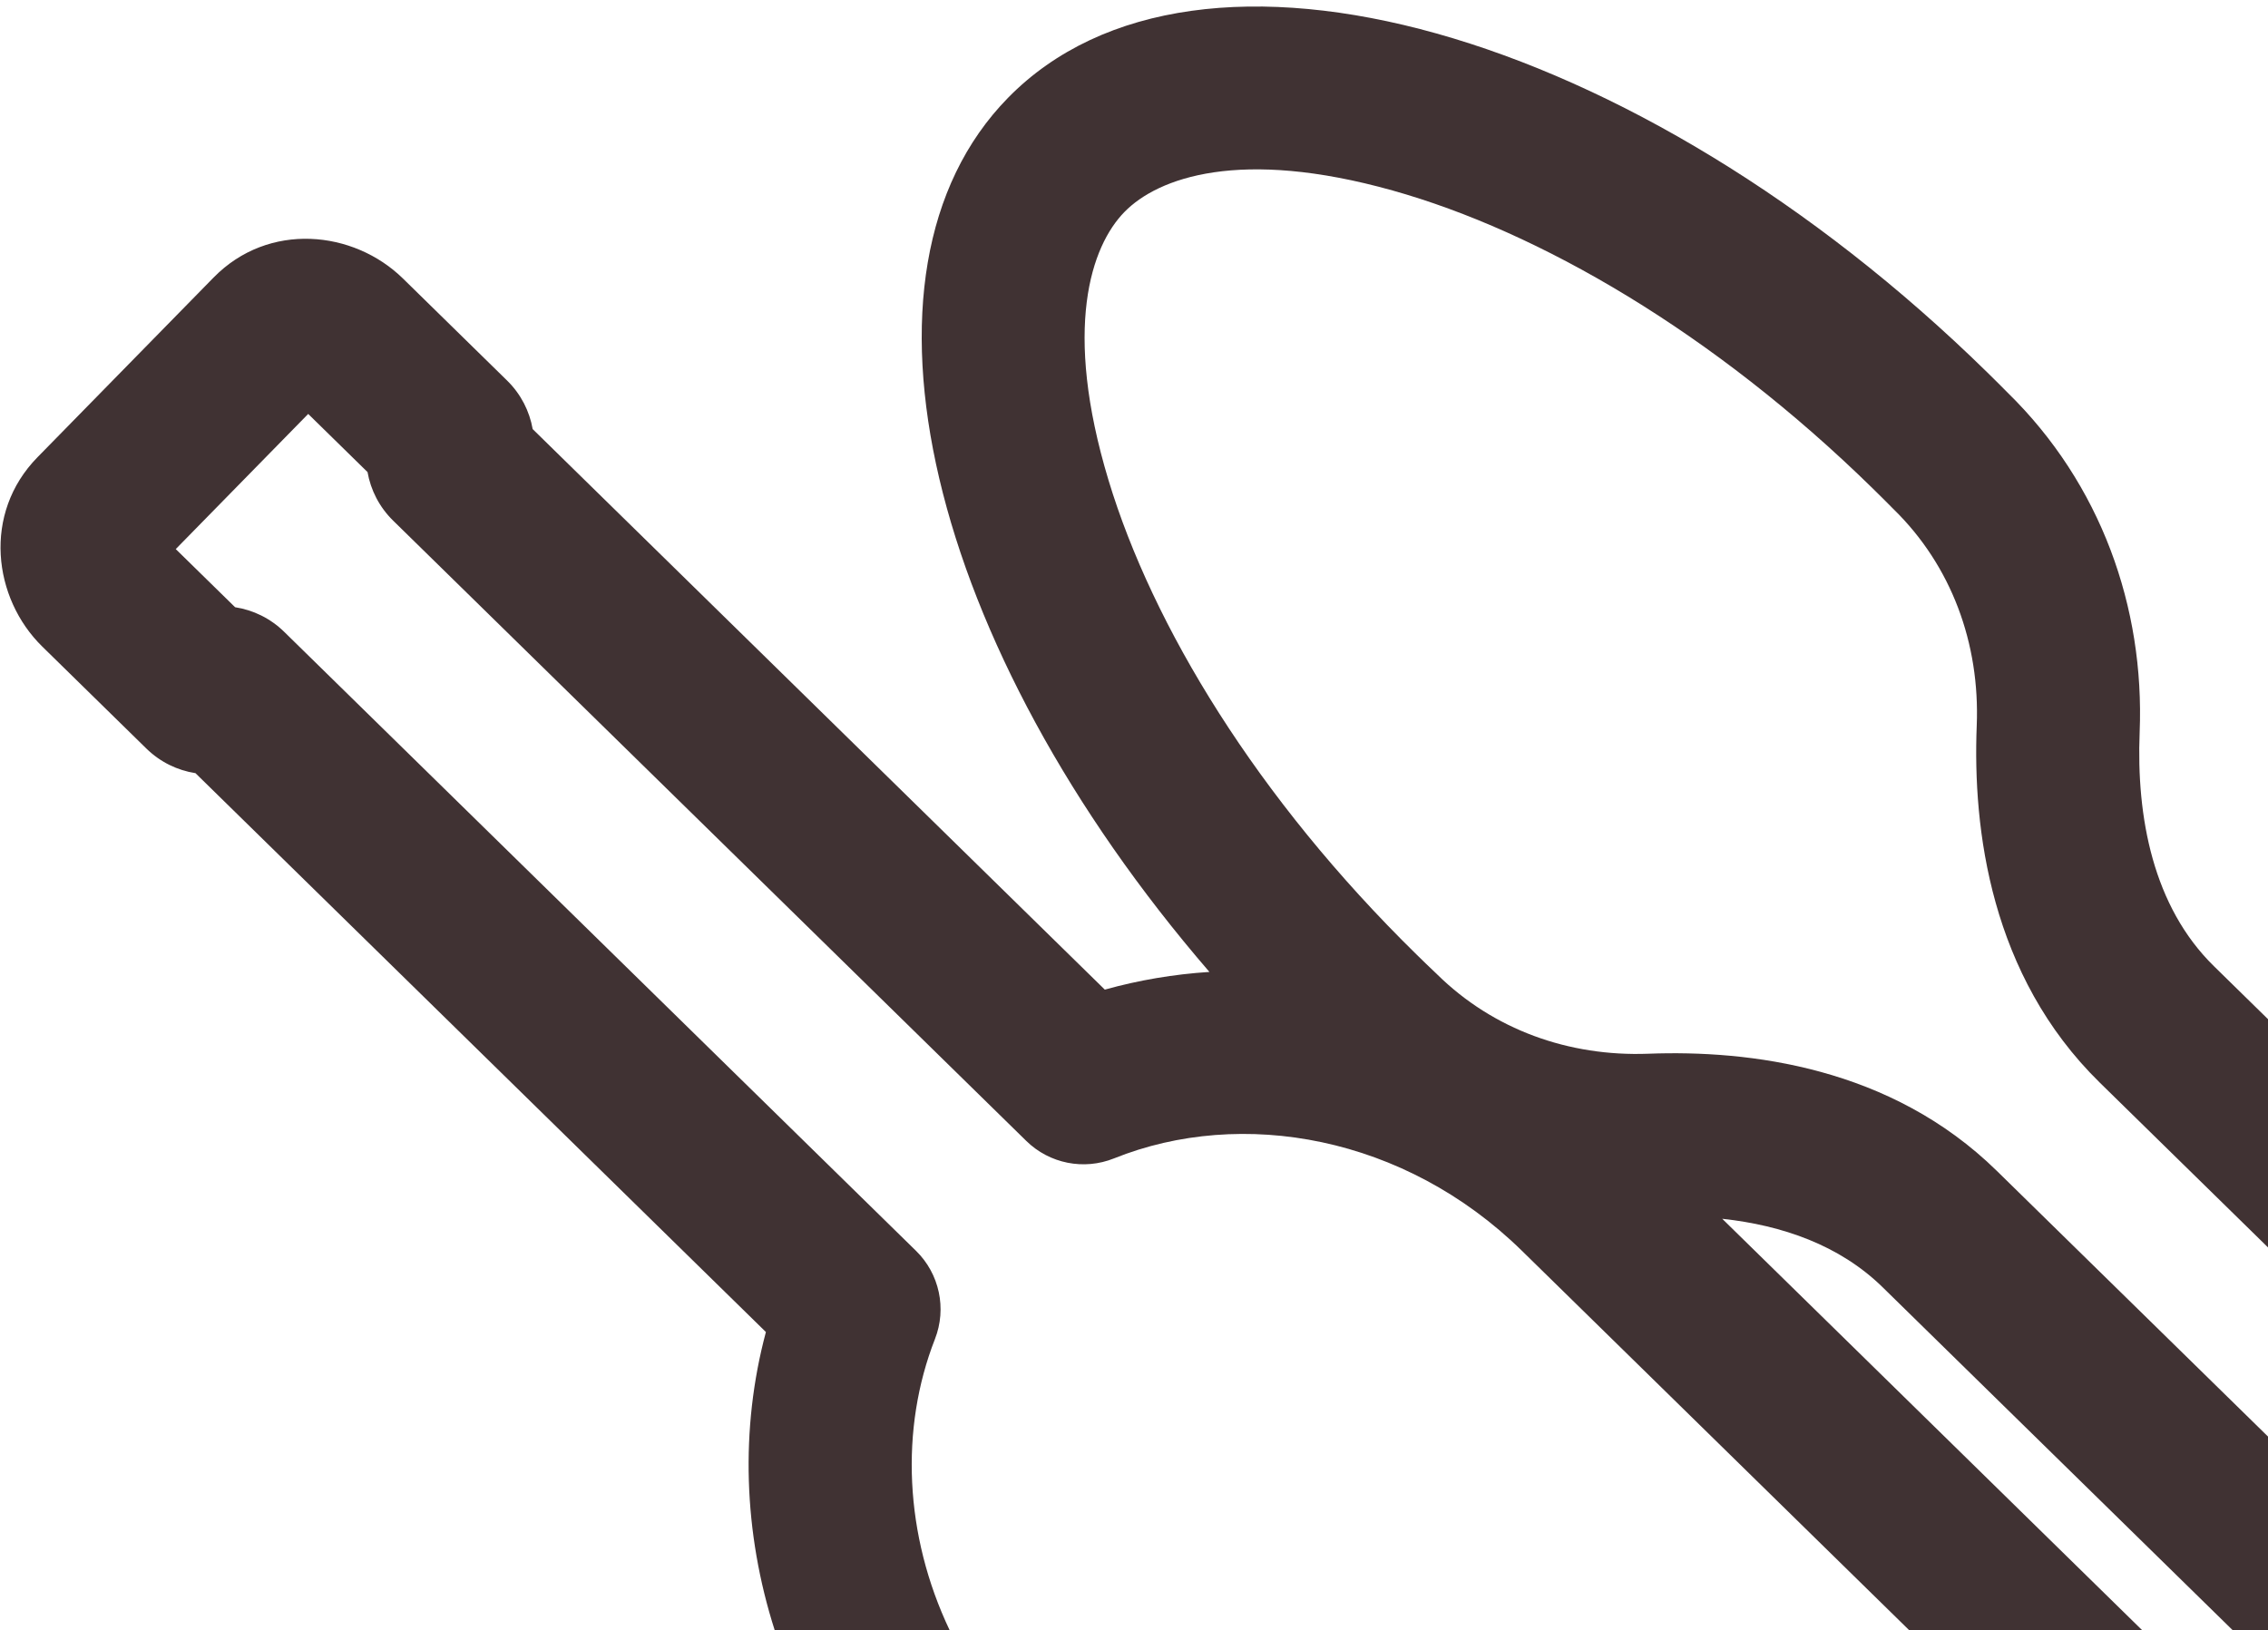 <svg width="153" height="110" viewBox="0 0 153 110" fill="none" xmlns="http://www.w3.org/2000/svg">
<path d="M150.628 110L127.004 86.852C124.104 84.01 120.227 82.669 116.182 82.231L144.522 110H128.805L102.67 84.391C94.758 76.639 83.775 74.693 75.152 78.157C73.123 78.973 70.799 78.514 69.233 76.978L26.523 35.129C25.583 34.208 25.006 33.055 24.794 31.851L20.791 27.928L11.857 37.047L15.86 40.969C17.068 41.156 18.232 41.709 19.172 42.63L61.795 84.394C63.378 85.945 63.877 88.289 63.072 90.346C60.706 96.394 61.005 103.564 64.068 110H52.265C50.153 103.408 49.918 96.41 51.668 89.872L13.186 52.165C11.977 51.978 10.814 51.425 9.873 50.504L2.851 43.623C-0.473 40.365 -1.188 34.642 2.527 30.852L14.408 18.726C18.122 14.936 23.859 15.534 27.183 18.791L34.205 25.672C35.145 26.593 35.722 27.745 35.934 28.95L74.531 66.77C76.835 66.127 79.2 65.73 81.587 65.576C62.663 43.642 56.445 18.393 68.003 6.598C80.758 -6.419 110.334 1.875 134.062 25.125C134.303 25.362 134.544 25.599 134.782 25.836C135.002 26.055 135.221 26.274 135.437 26.494C141.726 32.645 144.679 40.979 144.342 49.395C144.111 55.139 145.245 61.164 149.351 65.187L153 68.763V84.163L141.652 73.044C134.281 65.821 133.07 55.96 133.351 48.955C133.573 43.398 131.636 38.163 127.745 34.358L127.66 34.275L127.576 34.189C127.405 34.015 127.227 33.835 127.037 33.647L127.028 33.639L127.019 33.63C126.809 33.42 126.591 33.205 126.363 32.982C115.562 22.398 103.802 15.617 93.947 12.853C83.65 9.965 78.122 11.988 75.86 14.297C73.597 16.606 71.687 22.174 74.784 32.41C77.748 42.206 84.767 53.826 95.569 64.41C96.014 64.847 96.417 65.237 96.807 65.604L96.891 65.683L96.973 65.764C100.746 69.468 105.825 71.298 111.198 71.095C118.009 70.837 127.549 71.985 134.702 78.995L153 96.924V110H150.628Z" fill="#403233"/>
</svg>
